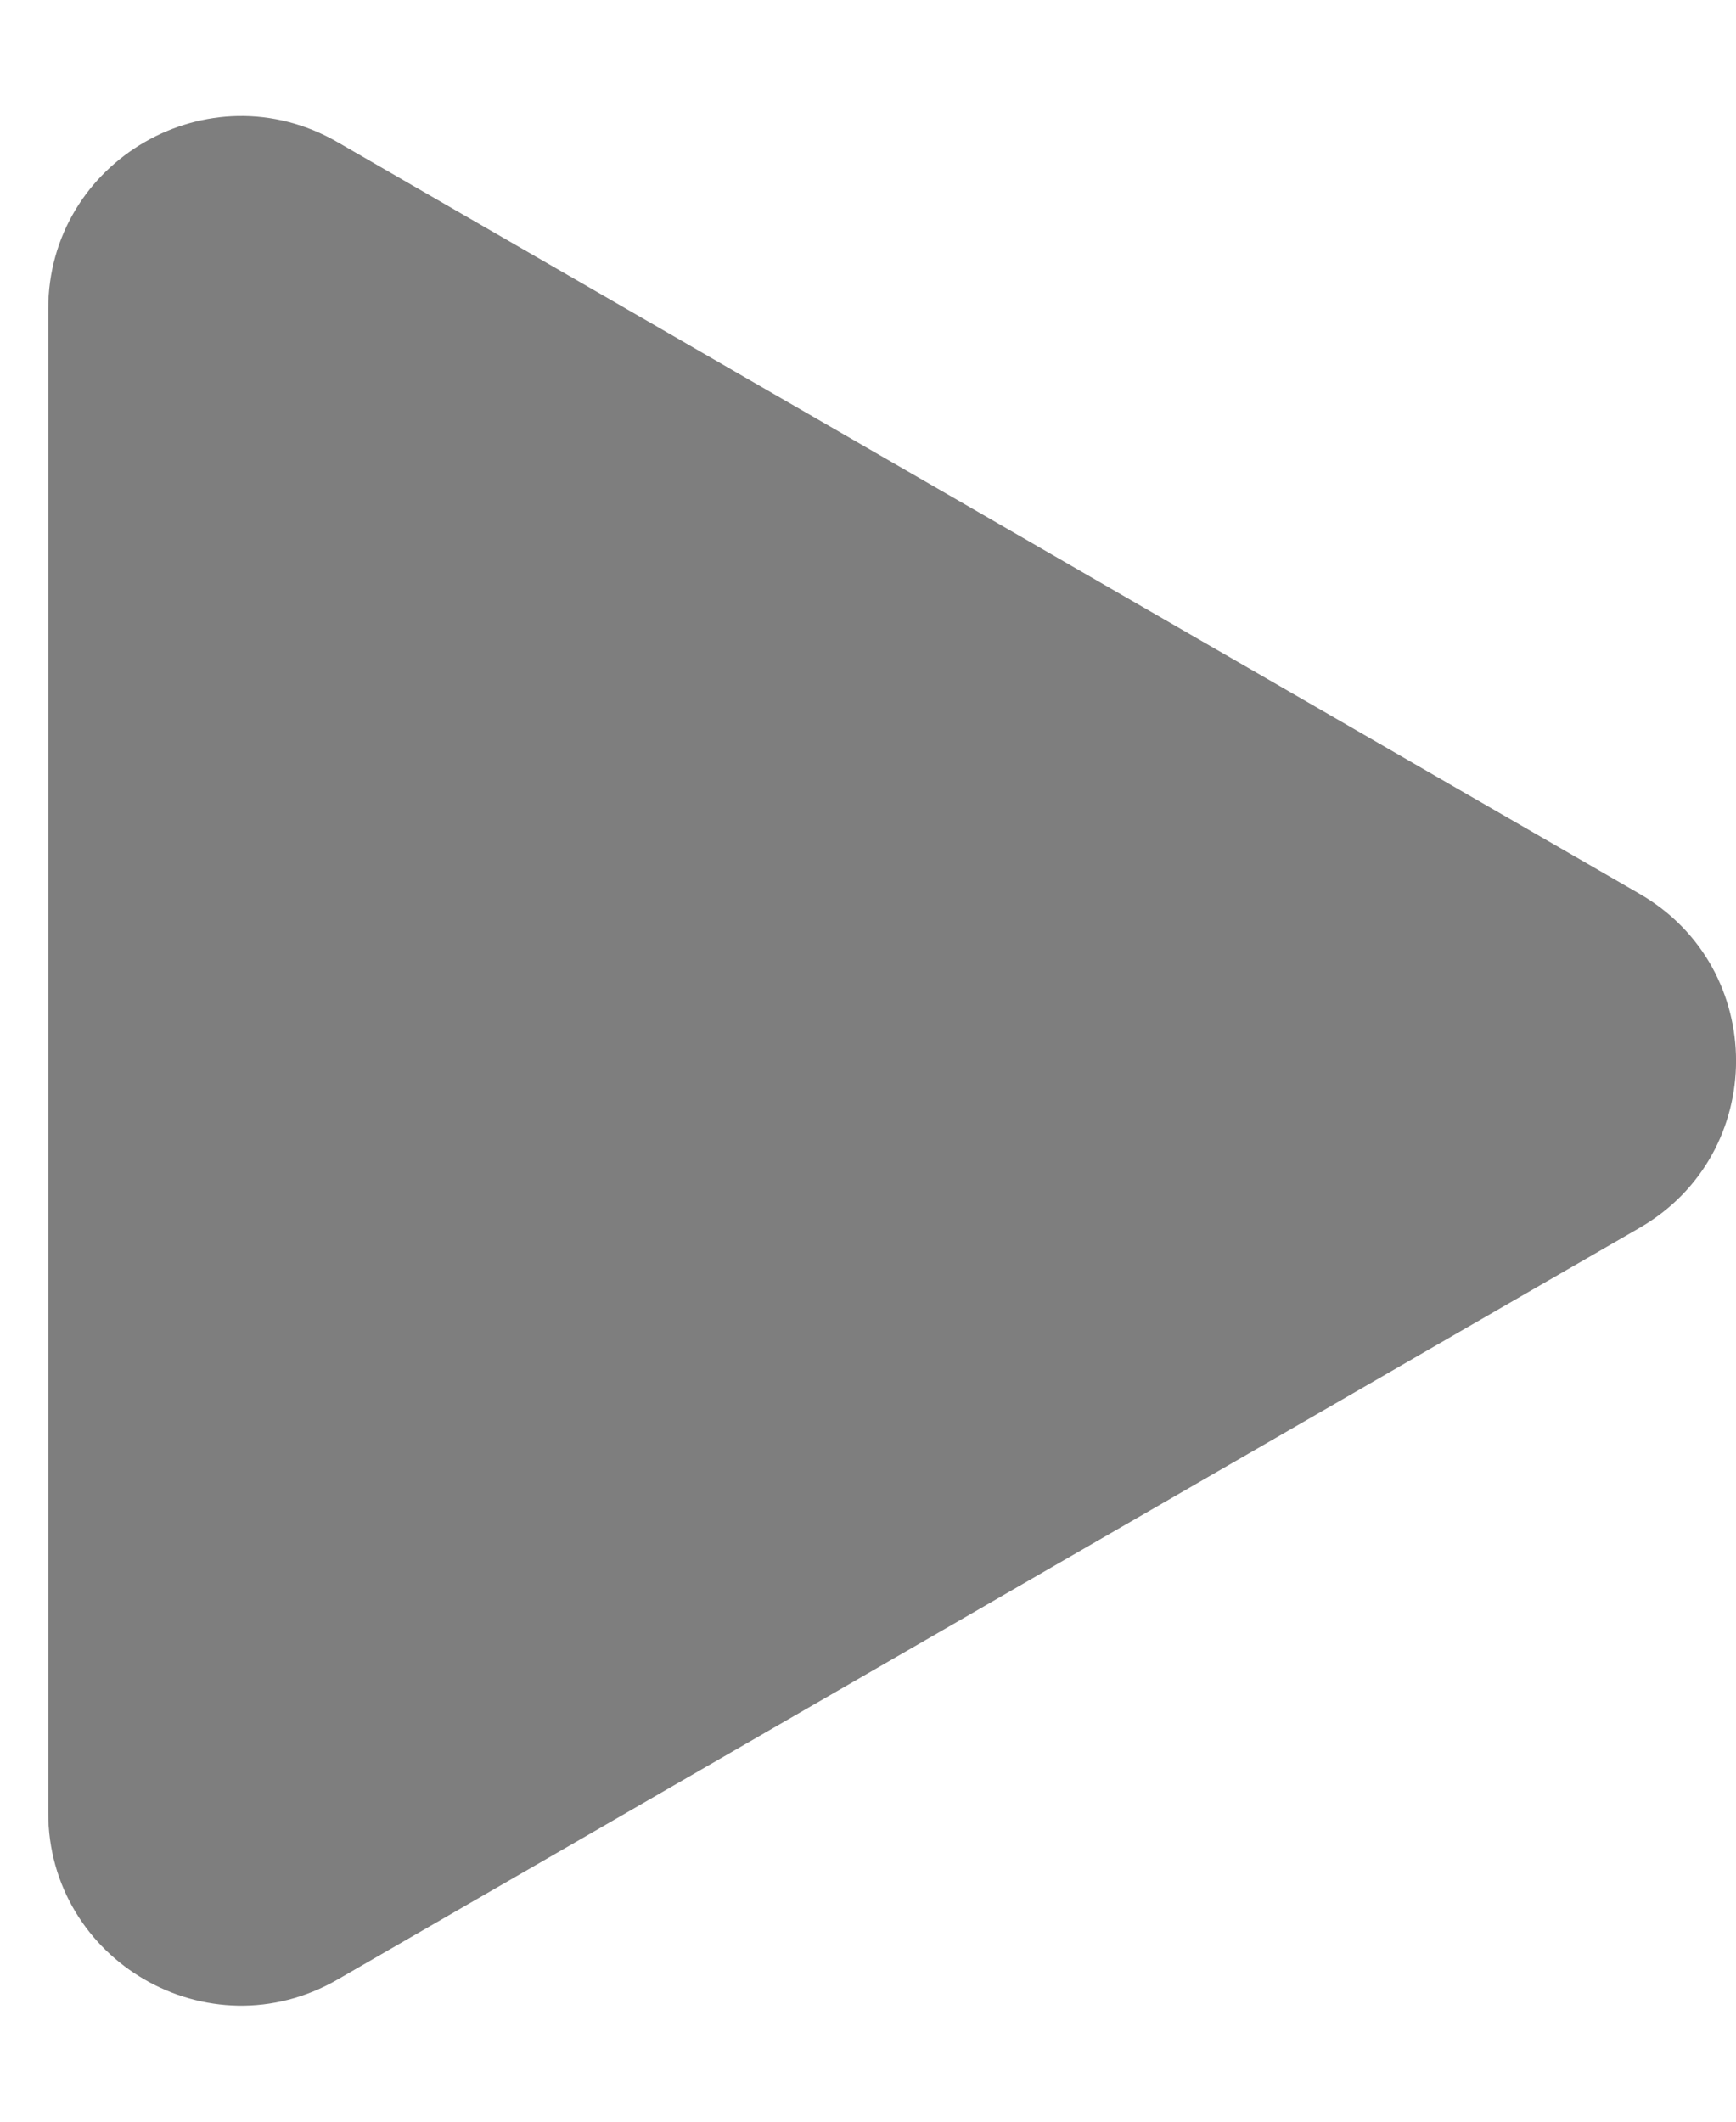 <svg xmlns="http://www.w3.org/2000/svg" width="9" height="11" viewBox="0 0 9 11" fill="none">
<script xmlns=""/><path d="M8.5 4.634C9.167 5.019 9.167 5.981 8.5 6.366L1.75 10.263C1.083 10.648 0.25 10.167 0.25 9.397L0.25 1.603C0.25 0.833 1.083 0.352 1.75 0.737L8.5 4.634Z" fill="#7E7E7E"/>
<script xmlns=""/></svg>